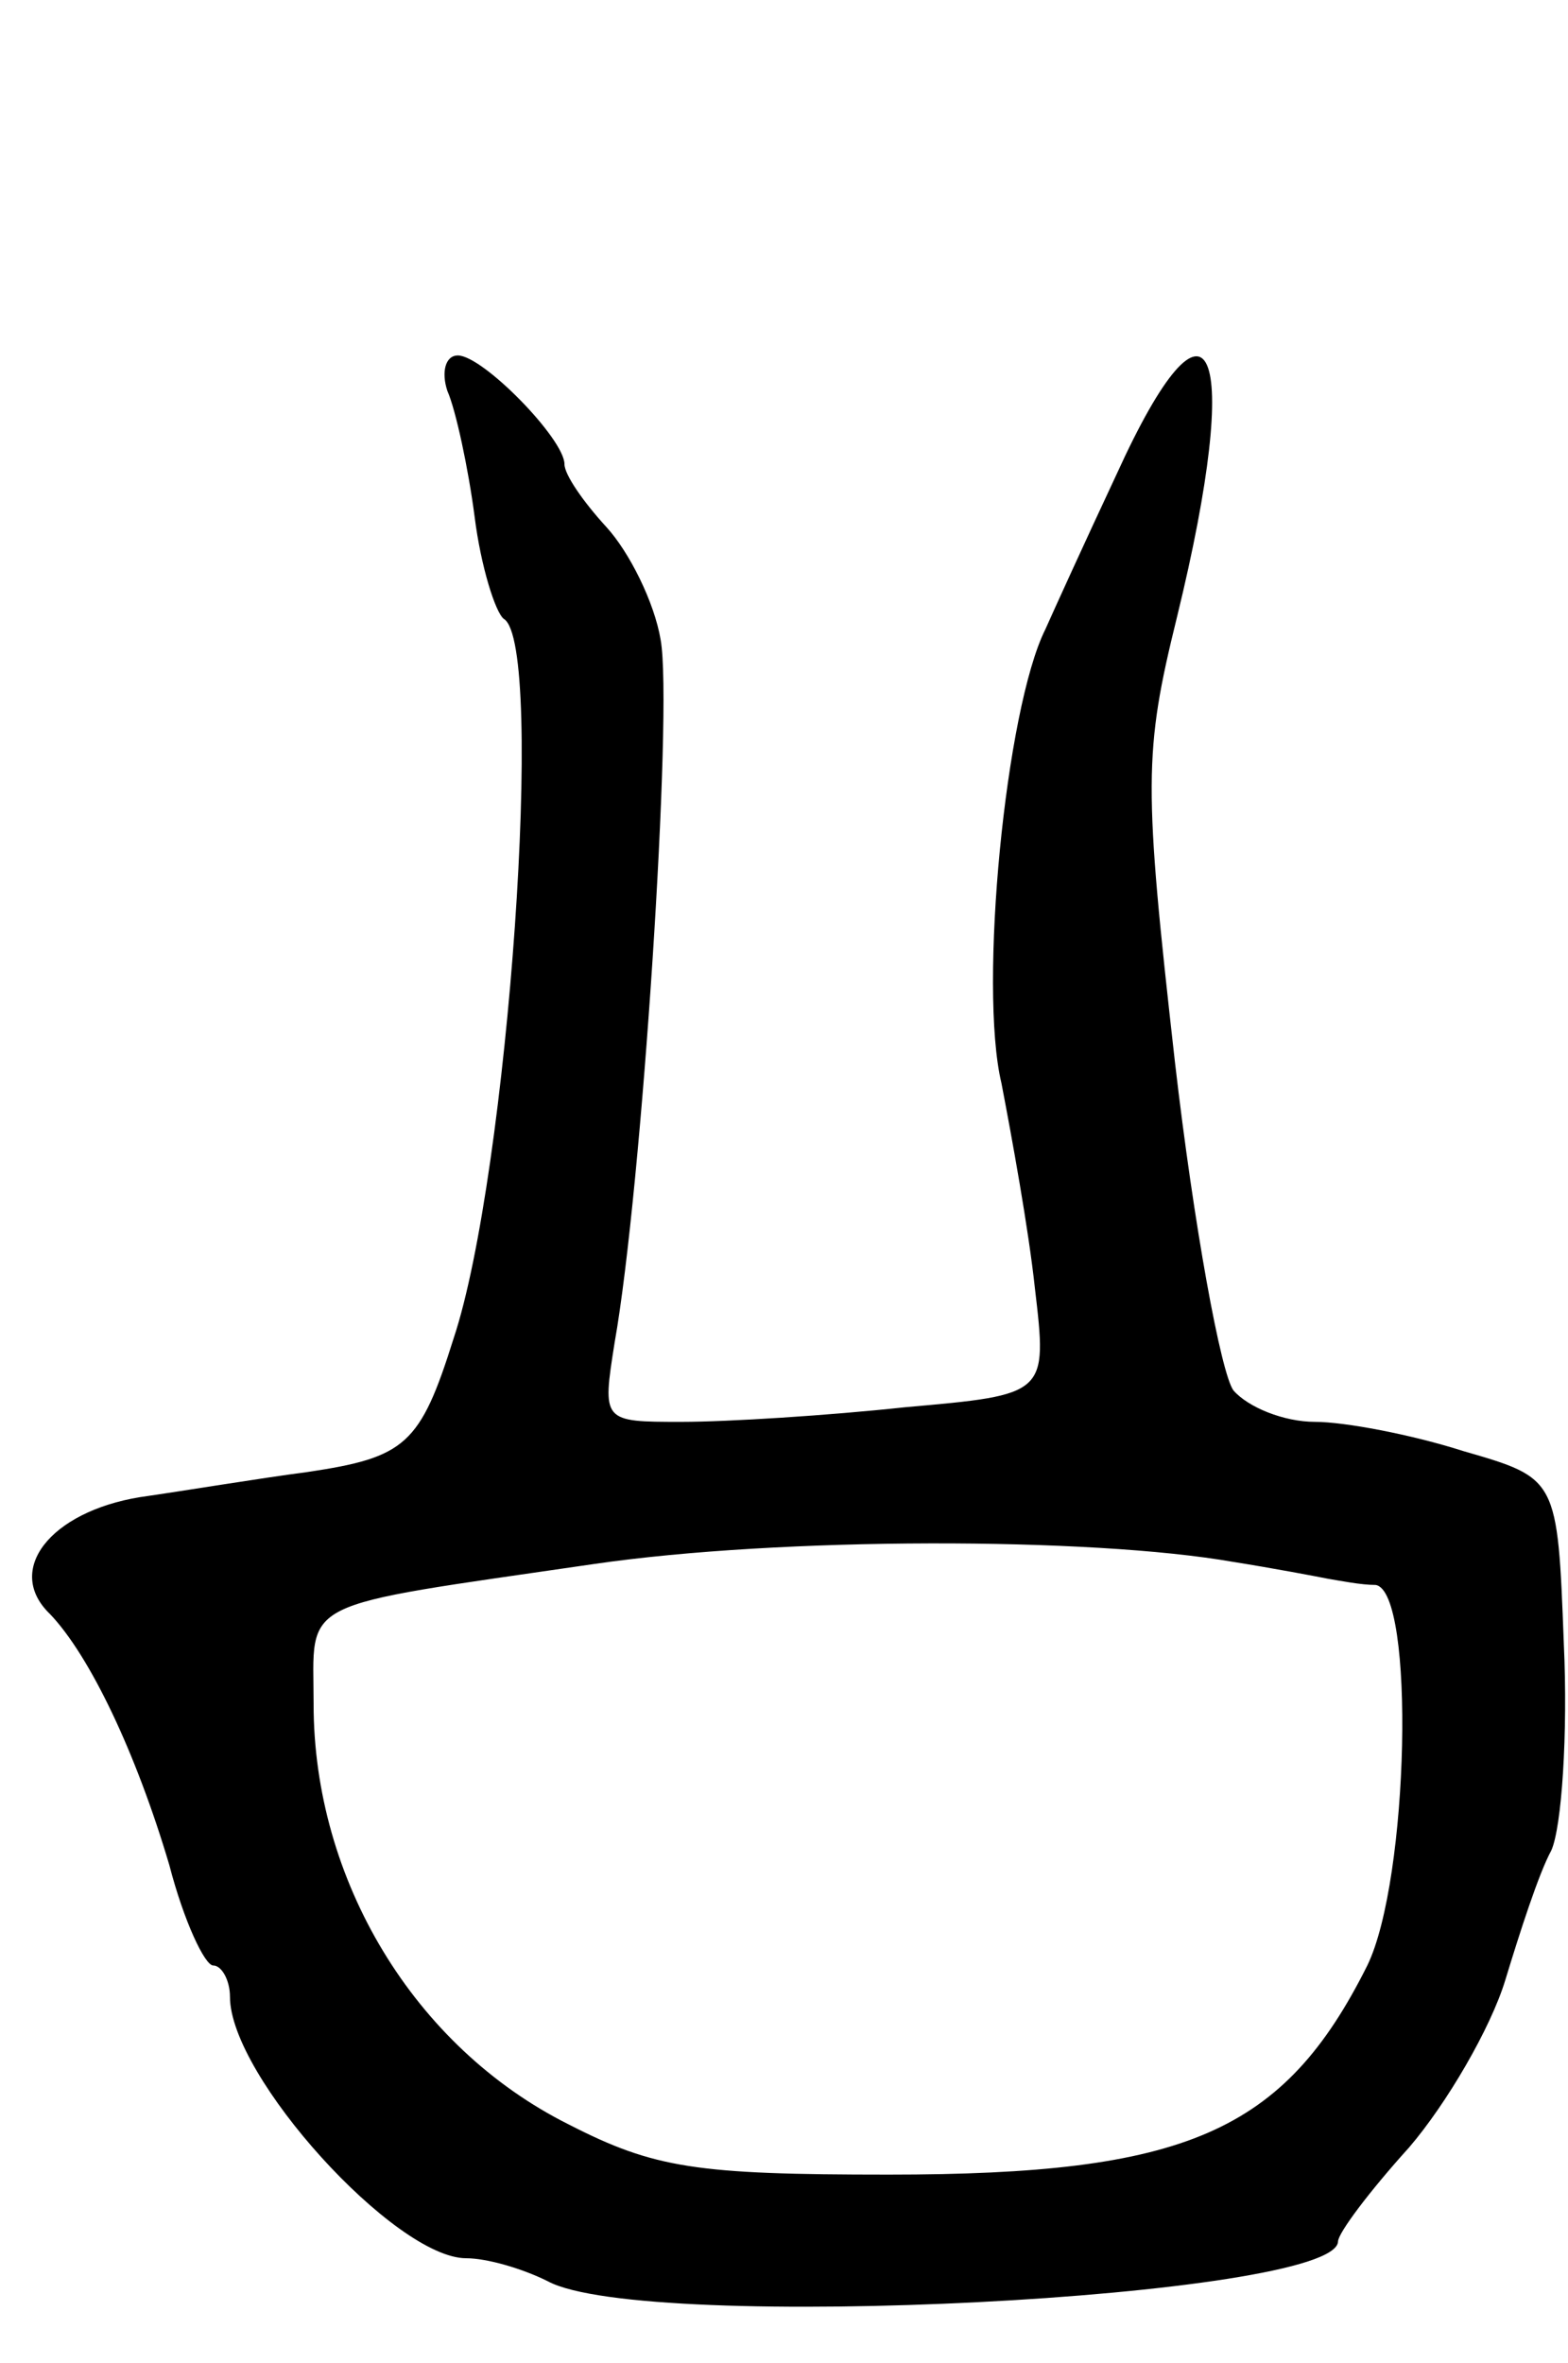 <svg version="1.0" xmlns="http://www.w3.org/2000/svg"
 width="75pt" height="113pt" viewBox="0 0 75 113"
 preserveAspectRatio="xMidYMid meet">
<g transform="translate(0,113) scale(0.1,-0.1)"
fill="#000000" stroke="none">
<path d="M214 943 c4 -9 10 -37 13 -60 3 -24 10 -46 14 -49 20 -12 2 -266 -24
-344 -16 -51 -23 -57 -70 -64 -23 -3 -59 -9 -80 -12 -43 -7 -65 -35 -43 -56
19 -20 41 -66 57 -120 7 -27 17 -48 21 -48 4 0 8 -7 8 -15 0 -38 79 -125 113
-125 10 0 27 -5 39 -11 46 -25 377 -8 378 19 0 4 15 24 34 45 18 21 39 57 46
80 7 23 16 51 22 62 5 11 8 56 6 99 -3 79 -3 79 -48 92 -25 8 -57 14 -71 14
-15 0 -32 7 -39 15 -6 8 -19 79 -28 157 -15 133 -15 148 1 213 32 131 16 167
-29 68 -15 -32 -30 -65 -34 -74 -19 -38 -32 -171 -21 -217 5 -26 13 -70 16
-98 6 -51 6 -51 -62 -57 -37 -4 -85 -7 -107 -7 -38 0 -38 0 -32 38 13 73 28
303 22 336 -3 18 -15 42 -26 54 -11 12 -20 25 -20 30 0 12 -39 52 -51 52 -6 0
-8 -8 -5 -17z m376 -560 c19 -3 40 -7 45 -8 6 -1 16 -3 23 -3 19 -3 16 -141
-4 -182 -40 -80 -87 -100 -229 -100 -92 0 -112 3 -153 24 -74 37 -122 117
-122 201 0 51 -10 46 134 67 89 13 238 13 306 1z"/>
</g>
</svg>
